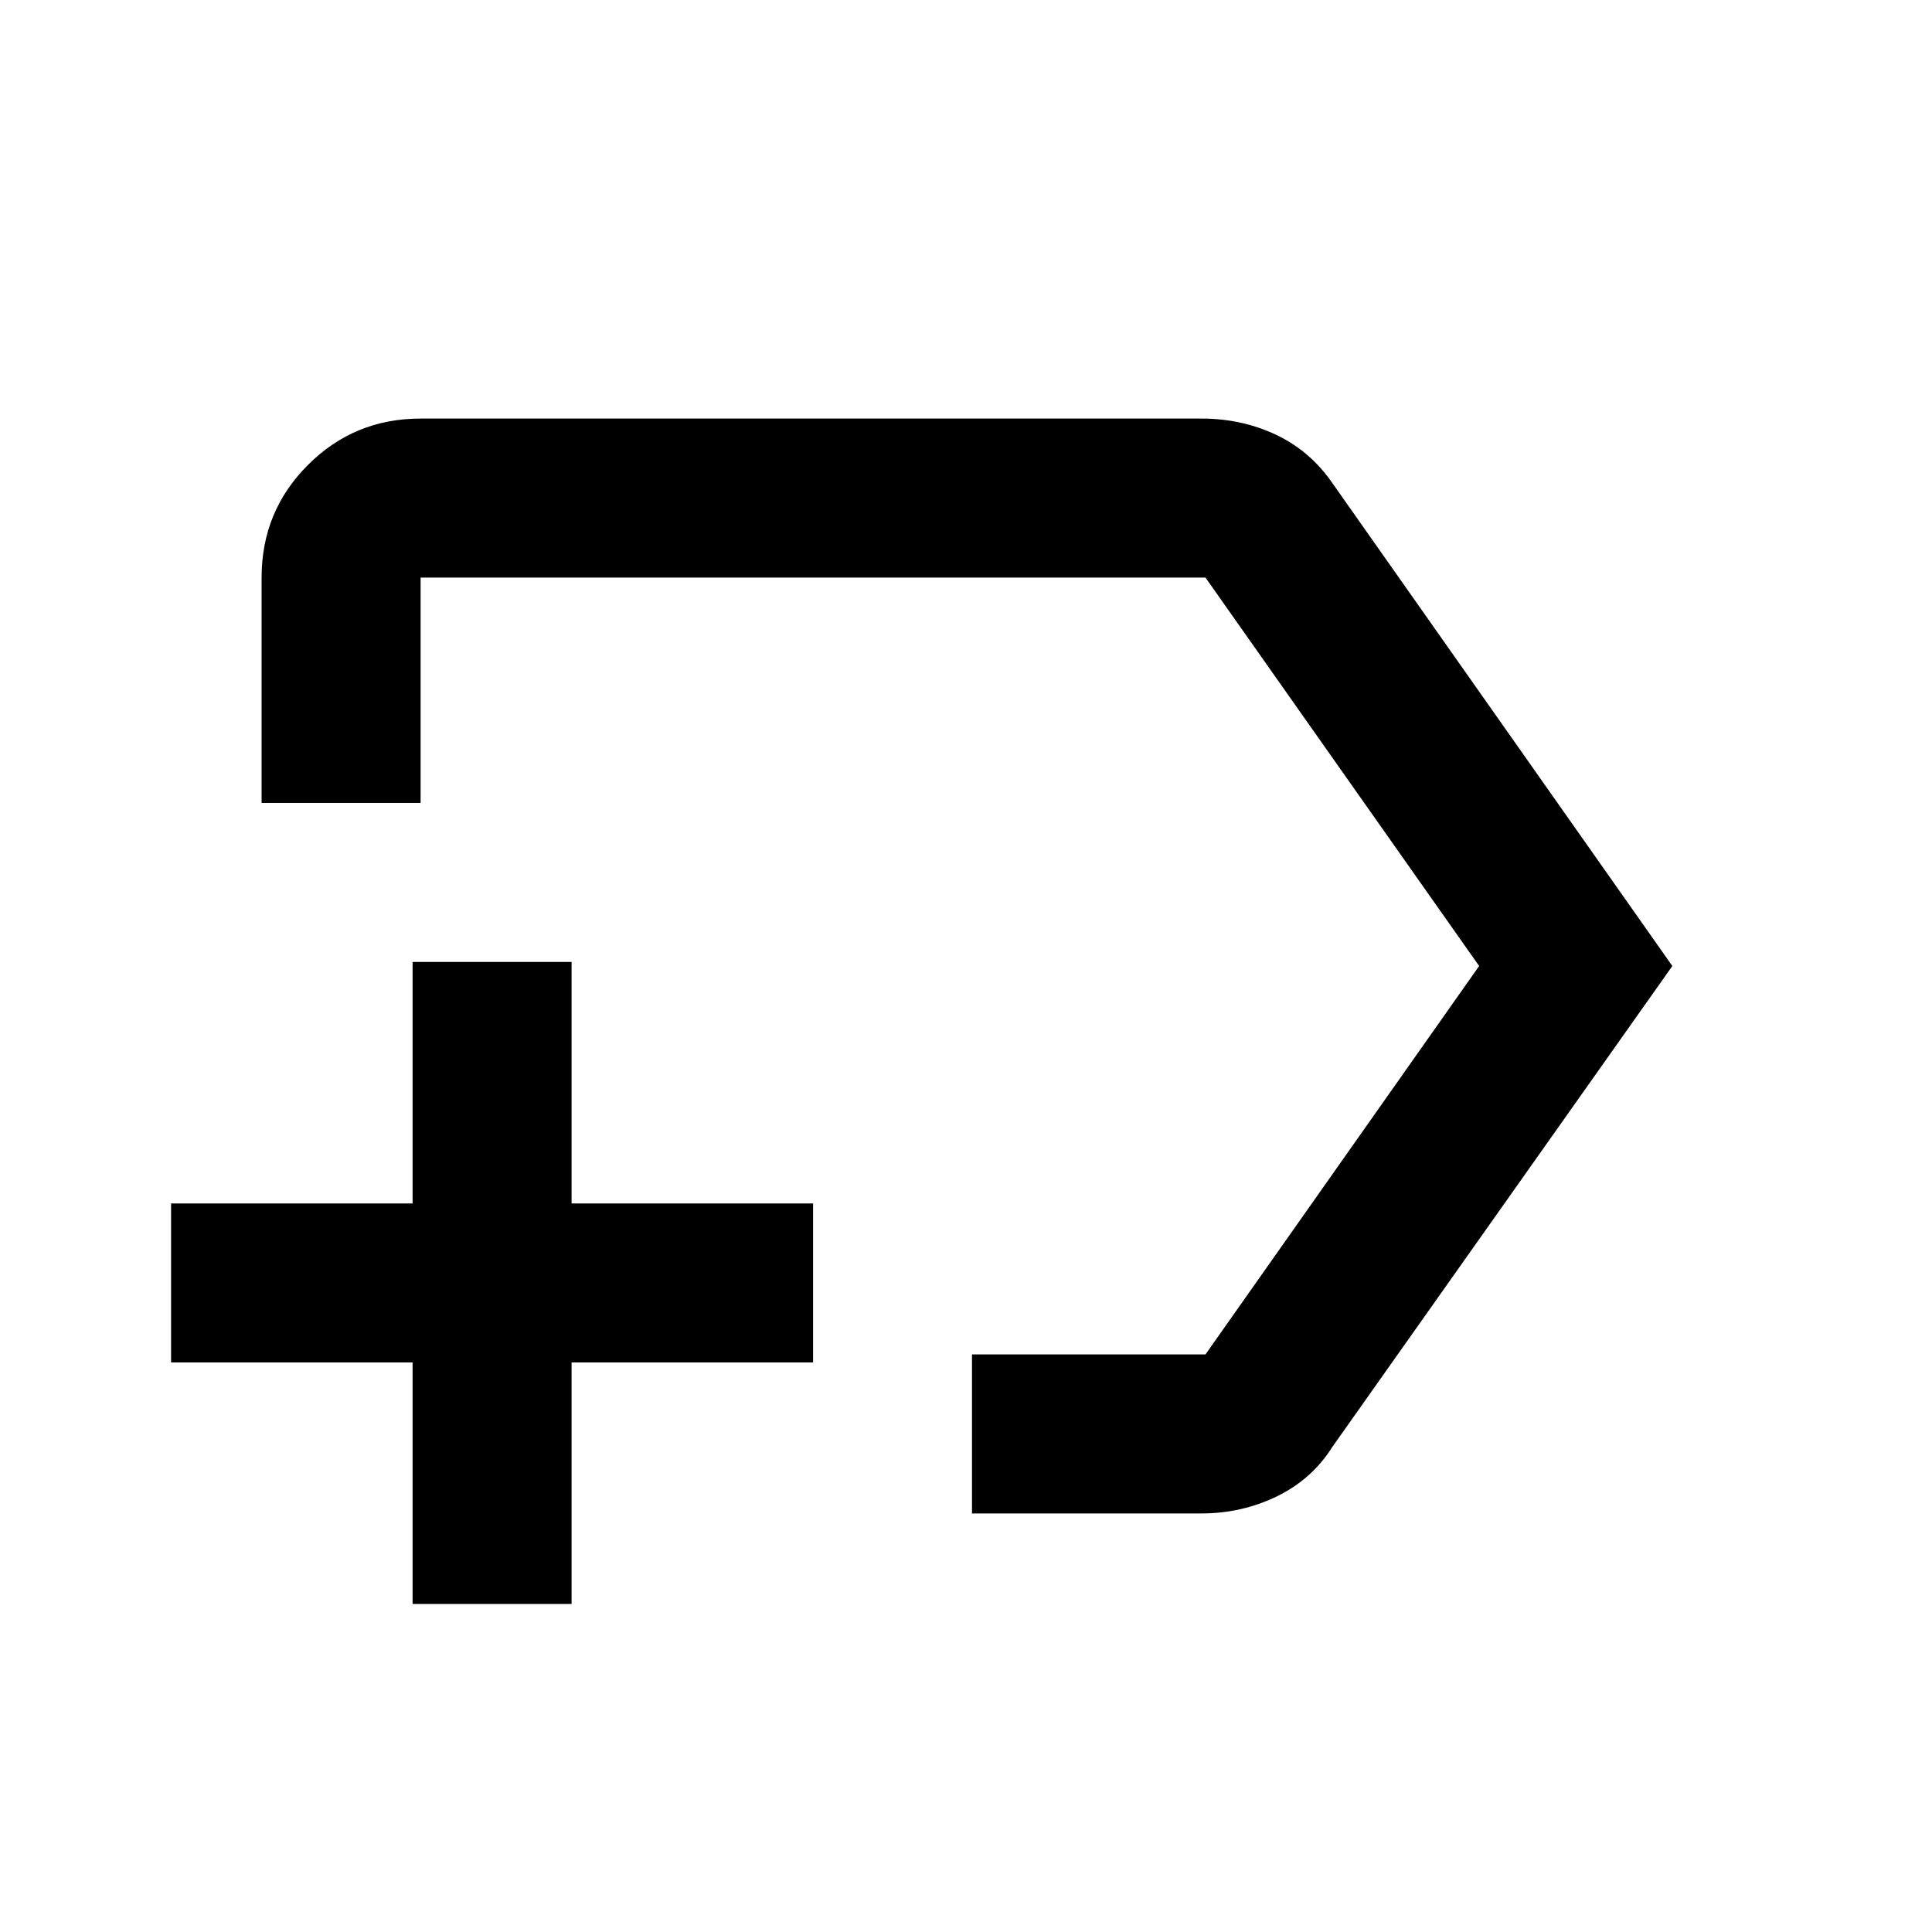 <svg xmlns="http://www.w3.org/2000/svg" height="20" width="20"><path d="M10.062 15.667V14.021H12.479Q12.479 14.021 12.479 14.021Q12.479 14.021 12.479 14.021L15.312 10L12.479 5.979Q12.479 5.979 12.479 5.979Q12.479 5.979 12.479 5.979H4.354Q4.354 5.979 4.354 5.979Q4.354 5.979 4.354 5.979V8.312H2.708V5.979Q2.708 5.292 3.188 4.813Q3.667 4.333 4.354 4.333H12.438Q12.854 4.333 13.208 4.5Q13.562 4.667 13.792 5L17.312 10L13.792 14.979Q13.583 15.312 13.219 15.49Q12.854 15.667 12.438 15.667ZM9.833 10Q9.833 10 9.833 10Q9.833 10 9.833 10Q9.833 10 9.833 10Q9.833 10 9.833 10Q9.833 10 9.833 10Q9.833 10 9.833 10ZM4.271 16.604V14.104H1.771V12.458H4.271V9.958H5.917V12.458H8.417V14.104H5.917V16.604Z"/></svg>